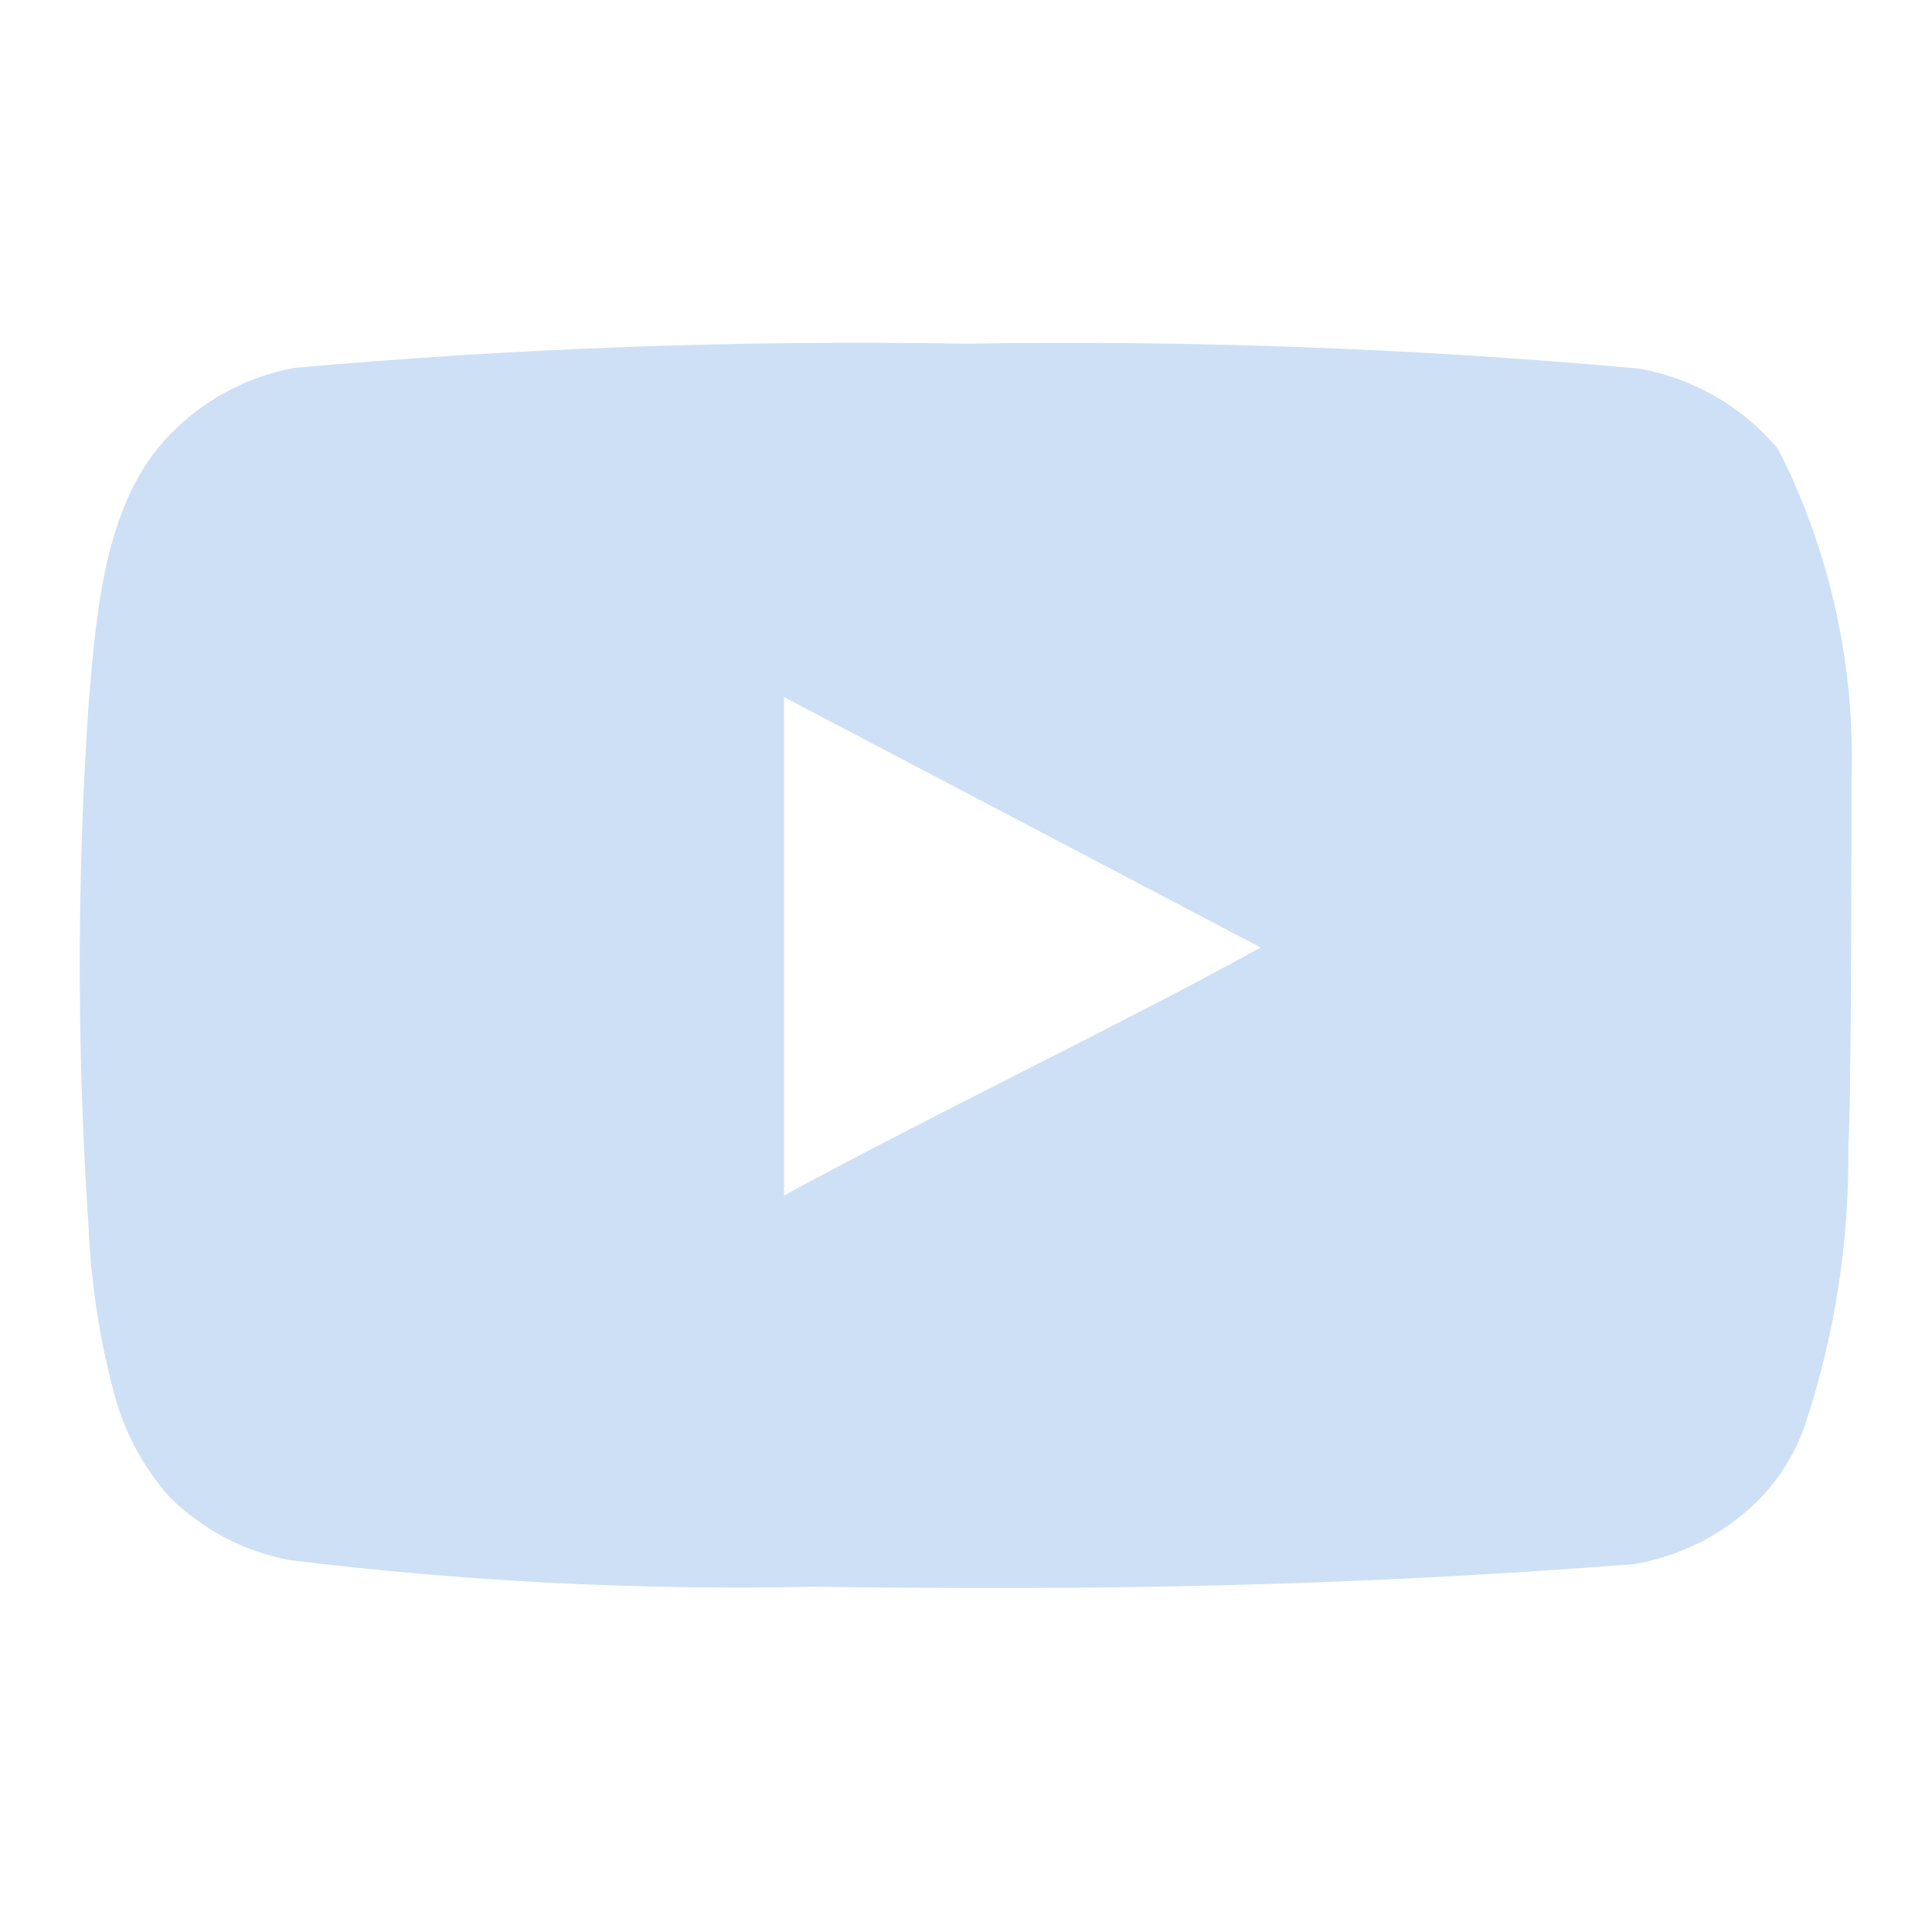 <svg width="22" height="22" viewBox="0 0 22 22" fill="none" xmlns="http://www.w3.org/2000/svg">
<path d="M21.083 8.901C21.129 7.589 20.842 6.287 20.249 5.115C19.847 4.634 19.289 4.31 18.672 4.198C16.122 3.967 13.561 3.872 11 3.914C8.449 3.87 5.897 3.962 3.355 4.189C2.852 4.281 2.387 4.516 2.017 4.868C1.192 5.628 1.1 6.93 1.008 8.03C0.875 10.008 0.875 11.992 1.008 13.97C1.035 14.589 1.127 15.204 1.283 15.803C1.394 16.266 1.617 16.695 1.934 17.05C2.307 17.42 2.783 17.669 3.3 17.765C5.276 18.009 7.268 18.11 9.258 18.068C12.467 18.113 15.281 18.068 18.608 17.811C19.138 17.721 19.627 17.471 20.011 17.096C20.267 16.839 20.459 16.525 20.57 16.179C20.898 15.173 21.059 14.12 21.047 13.063C21.083 12.549 21.083 9.451 21.083 8.901ZM8.928 13.613V7.938L14.355 10.789C12.833 11.633 10.826 12.586 8.928 13.613Z" fill="#CEE0F5"/>
</svg>
